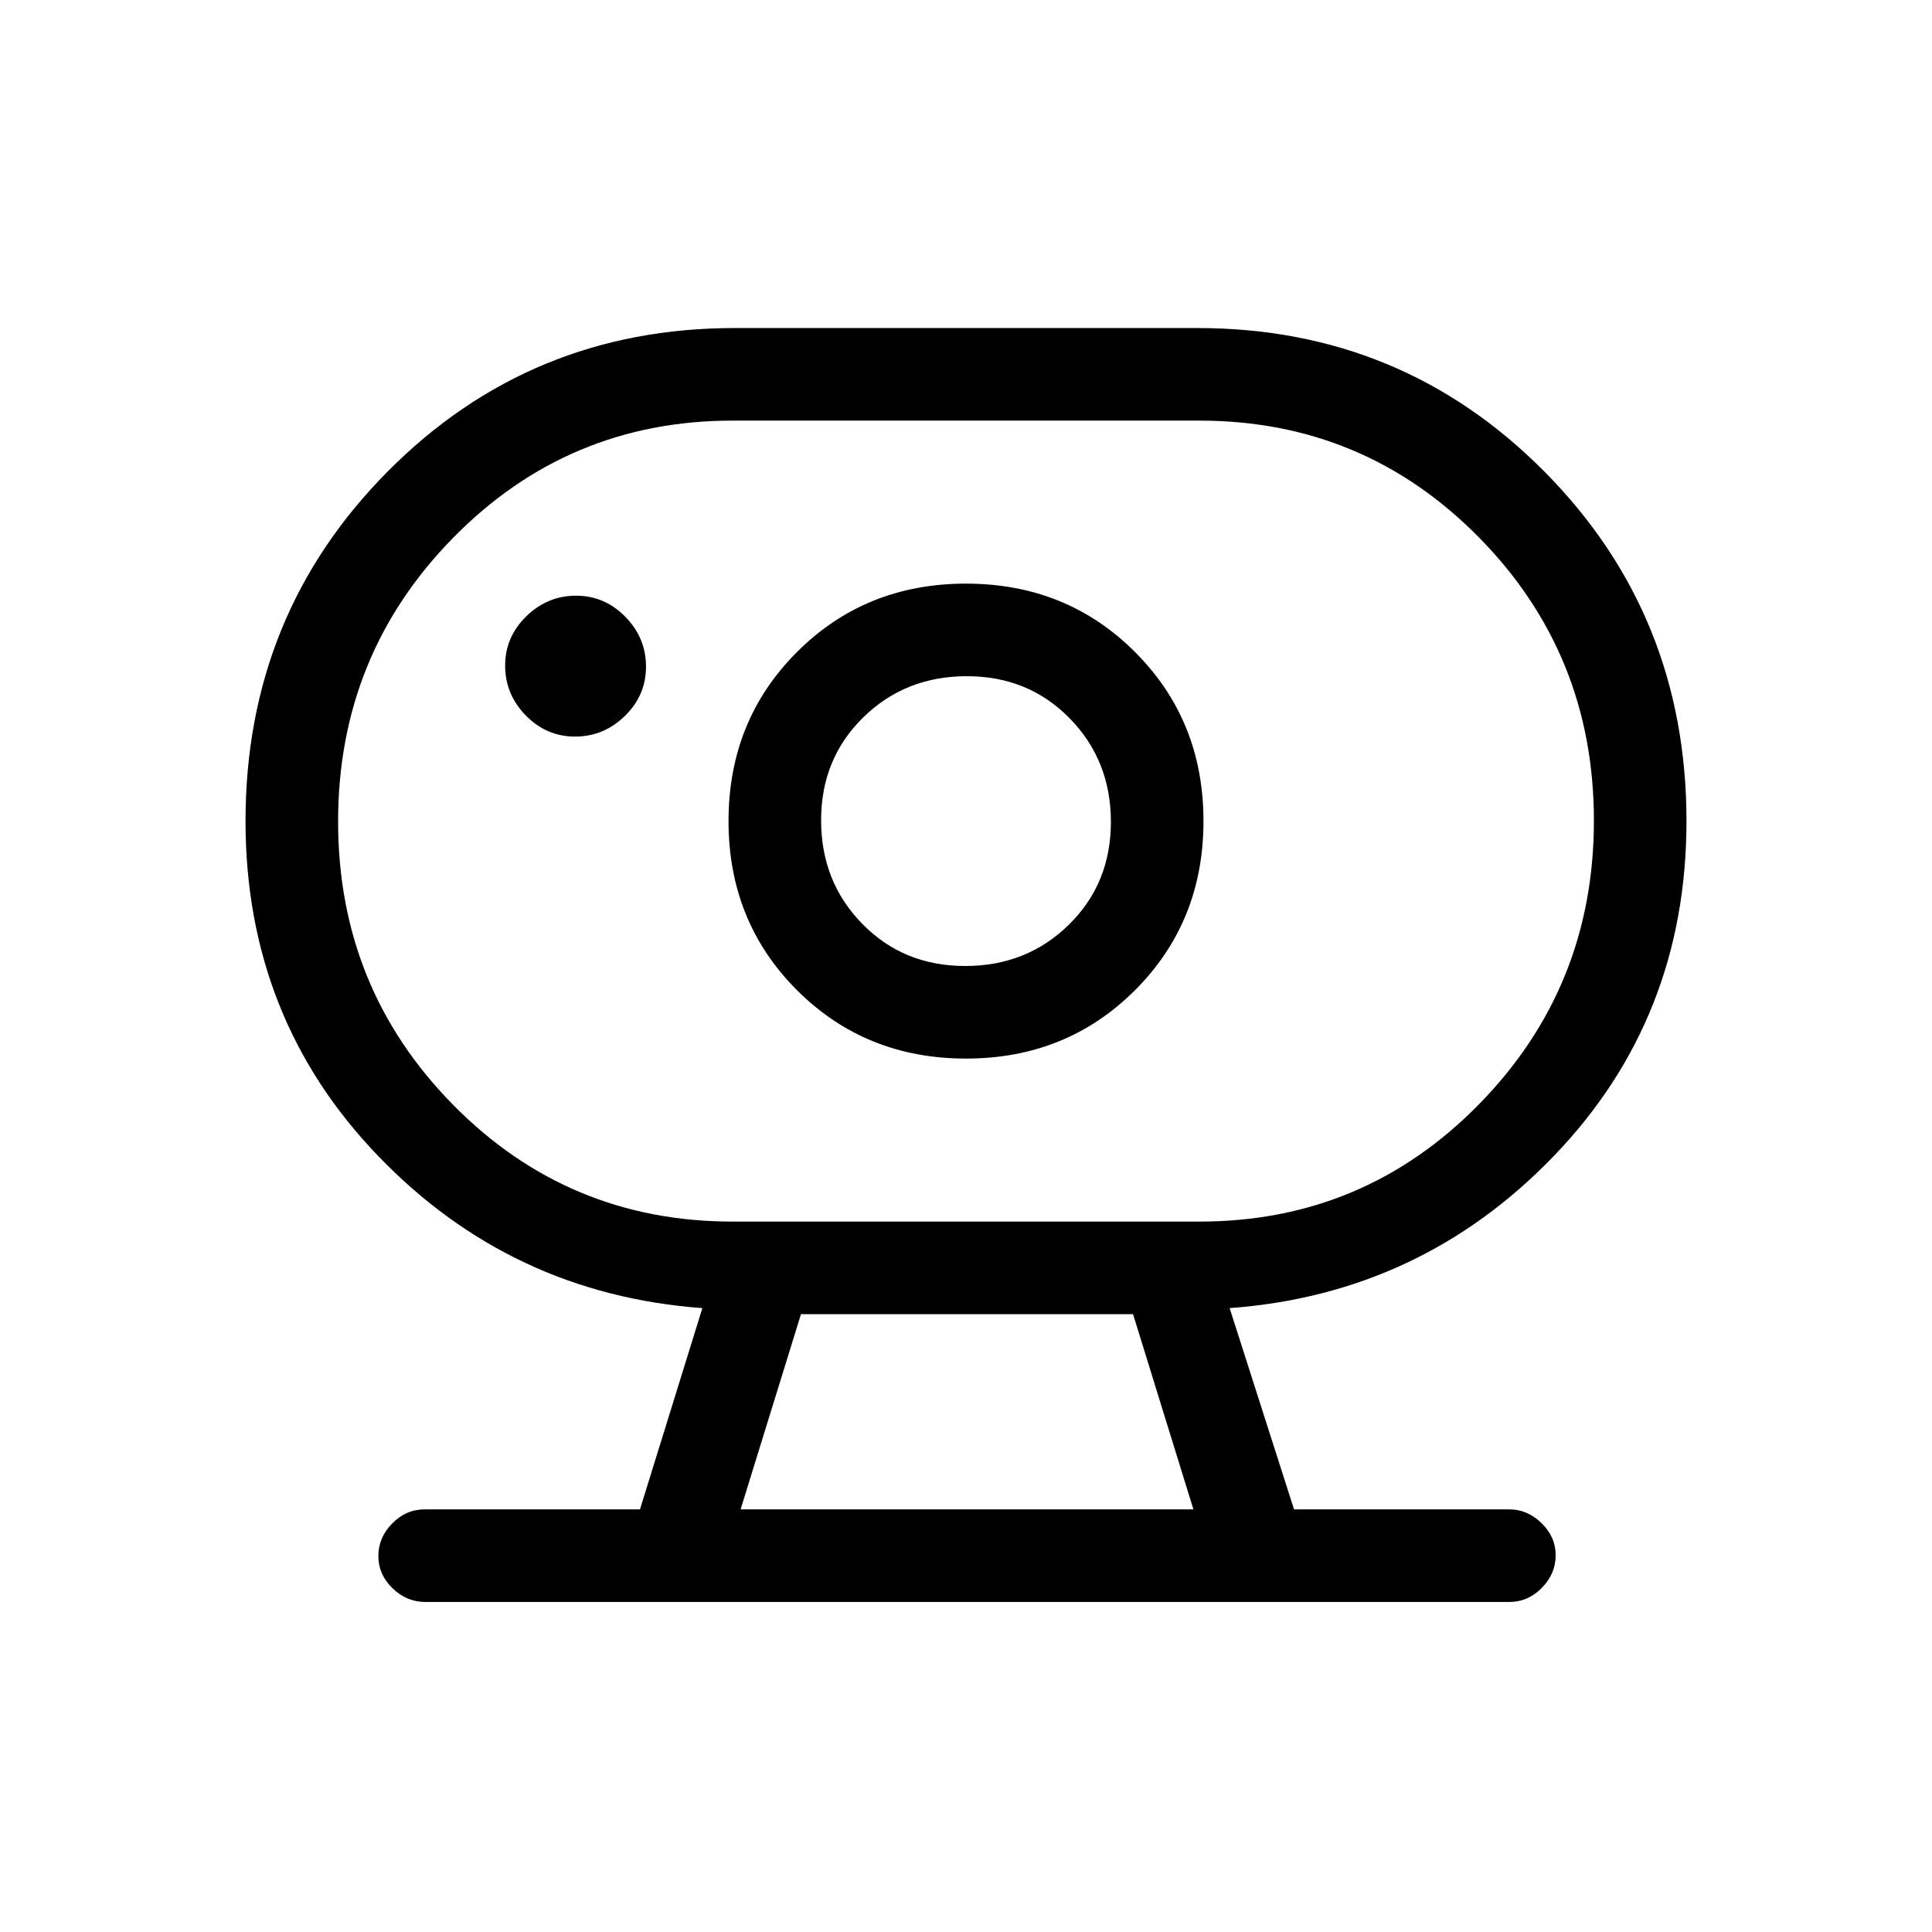 <svg xmlns="http://www.w3.org/2000/svg" height="20" viewBox="0 -960 960 960" width="20"><path d="M368-210h225l-30-97H398l-30 97Zm-4-143h232q81.68 0 138.84-58.23 57.16-58.22 57.16-141Q792-635 734.84-693 677.68-751 596-751H364q-81.68 0-138.84 58.23-57.16 58.22-57.16 141Q168-469 225.16-411q57.16 58 138.84 58Zm115.59-127q-30.59 0-51.09-20.91-20.5-20.9-20.5-51.5 0-30.59 20.91-51.09 20.9-20.5 51.5-20.5 30.59 0 51.09 20.91 20.5 20.9 20.5 51.5 0 30.59-20.91 51.09-20.9 20.5-51.5 20.5ZM285.75-594q14.25 0 24.75-10.25 10.5-10.26 10.5-24.5 0-14.25-10.25-24.75-10.26-10.5-24.5-10.5-14.25 0-24.75 10.25-10.5 10.26-10.5 24.5 0 14.25 10.25 24.75 10.26 10.5 24.5 10.5Zm-74.46 430q-9.24 0-16.27-6.82-7.02-6.83-7.02-16 0-9.18 6.88-16.18 6.87-7 16.12-7h107l31-100q-95-7-161-75.5T122-552q0-102.59 70.71-173.79Q263.41-797 365-797h230q101.59 0 172.29 71.21Q838-654.59 838-552q0 98-66 166.5T611-310l32 100h107.08q8.87 0 15.89 6.82 7.03 6.83 7.03 16 0 9.18-6.87 16.18t-16.11 7H211.29ZM480-434q50 0 84-34t34-84q0-50-34-84t-84-34q-50 0-84 34t-34 84q0 50 34 84t84 34Zm0-118ZM368-210h225-225Z"/></svg>